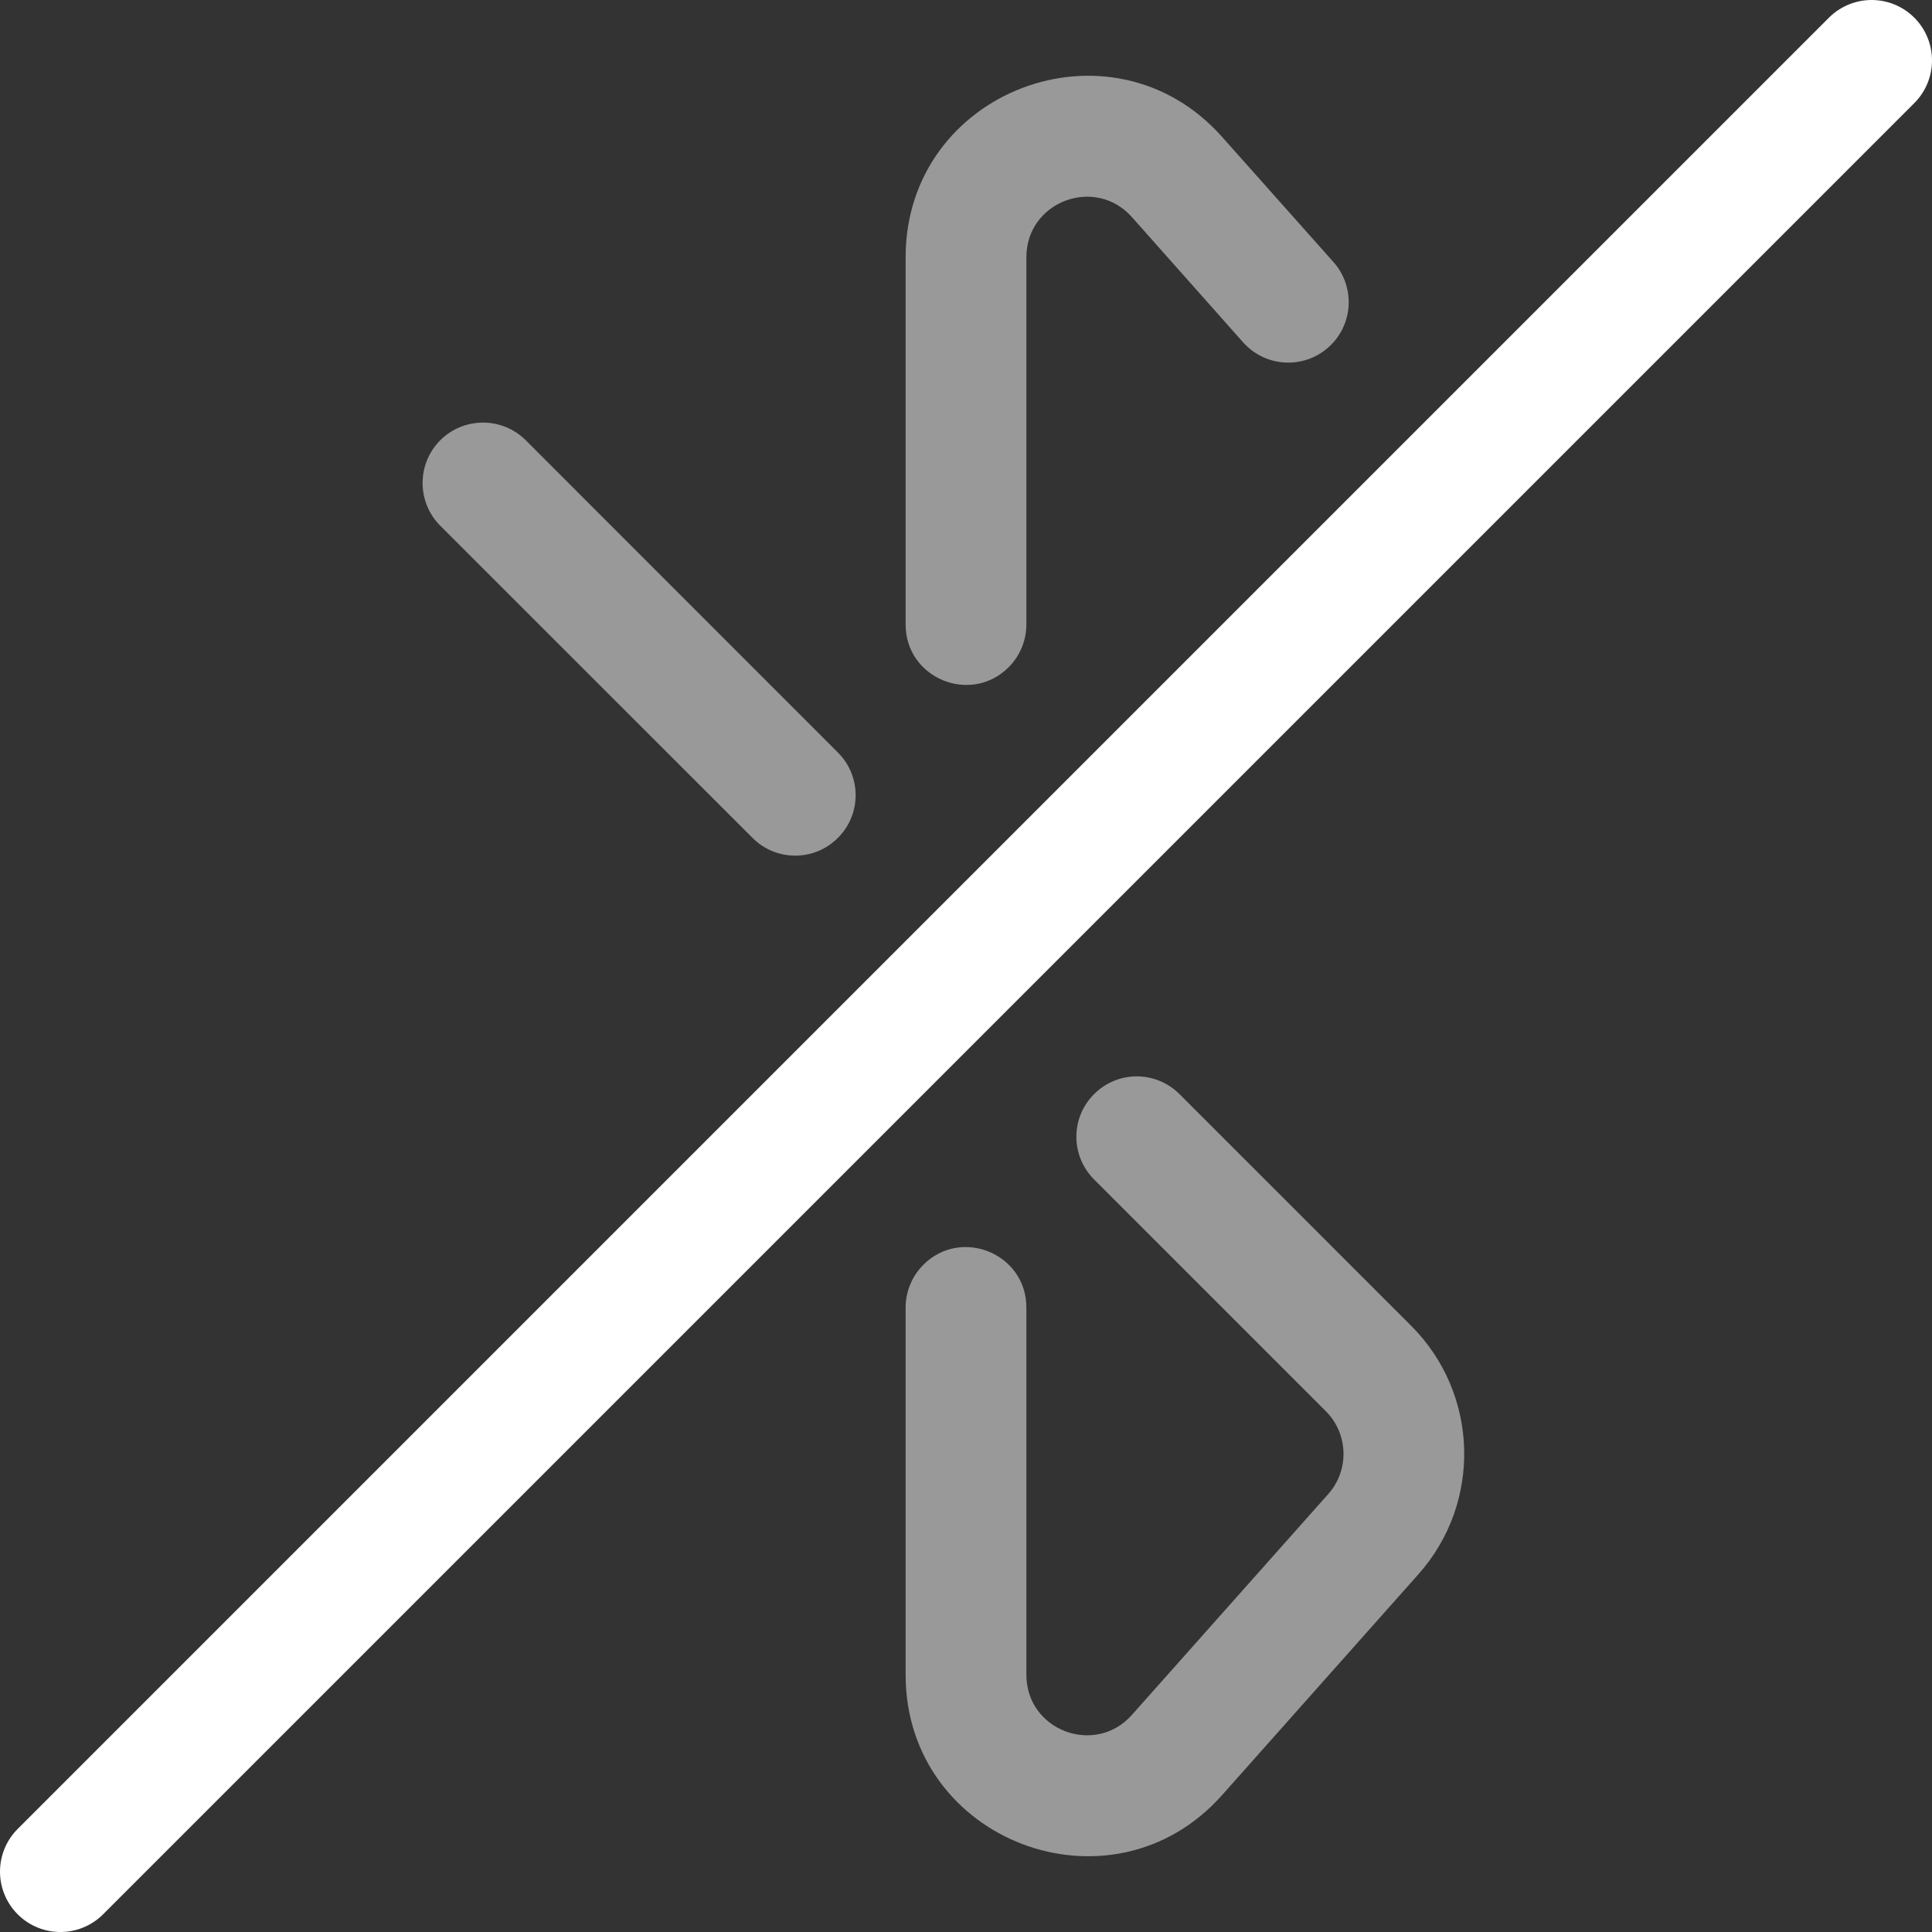 <svg width="16" height="16" viewBox="0 0 16 16" fill="none" xmlns="http://www.w3.org/2000/svg">
<rect x="0" y="0" width="16" height="16" fill="#333333" stroke="none"/>
<g clip-path="url(#clip0_12_1638)">
<path d="M0.5 15.5L15.5 0.5" stroke="white" stroke-linecap="round" stroke-linejoin="round"/>
<path fill-rule="evenodd" clip-rule="evenodd" d="M11.023 2.856C11.21 2.669 11.219 2.368 11.043 2.17L10.121 1.134C9.205 0.103 7.5 0.751 7.5 2.13V5.172C7.5 5.617 8.039 5.84 8.354 5.525C8.447 5.431 8.5 5.304 8.5 5.172V2.13C8.5 1.67 9.068 1.454 9.374 1.798L10.295 2.835C10.486 3.05 10.819 3.06 11.023 2.856ZM6.939 6.939C7.135 6.744 7.135 6.427 6.939 6.232L4.354 3.646C4.158 3.451 3.842 3.451 3.646 3.646C3.451 3.842 3.451 4.158 3.646 4.354L6.232 6.939C6.427 7.135 6.744 7.135 6.939 6.939ZM7.646 10.475C7.553 10.569 7.5 10.696 7.5 10.828V13.87C7.5 15.249 9.205 15.897 10.121 14.866L11.747 13.037C12.275 12.443 12.248 11.541 11.687 10.98L9.768 9.061C9.572 8.865 9.256 8.865 9.061 9.061C8.865 9.256 8.865 9.572 9.061 9.768L10.98 11.687C11.167 11.874 11.176 12.175 11 12.373L9.374 14.202C9.068 14.546 8.5 14.33 8.5 13.87V10.828C8.5 10.383 7.961 10.16 7.646 10.475Z" fill="white" fill-opacity="0.5"/>
</g>
<defs>
<clipPath id="clip0_12_1638">
<rect width="16" height="16" fill="white"/>
</clipPath>
</defs>
</svg>
